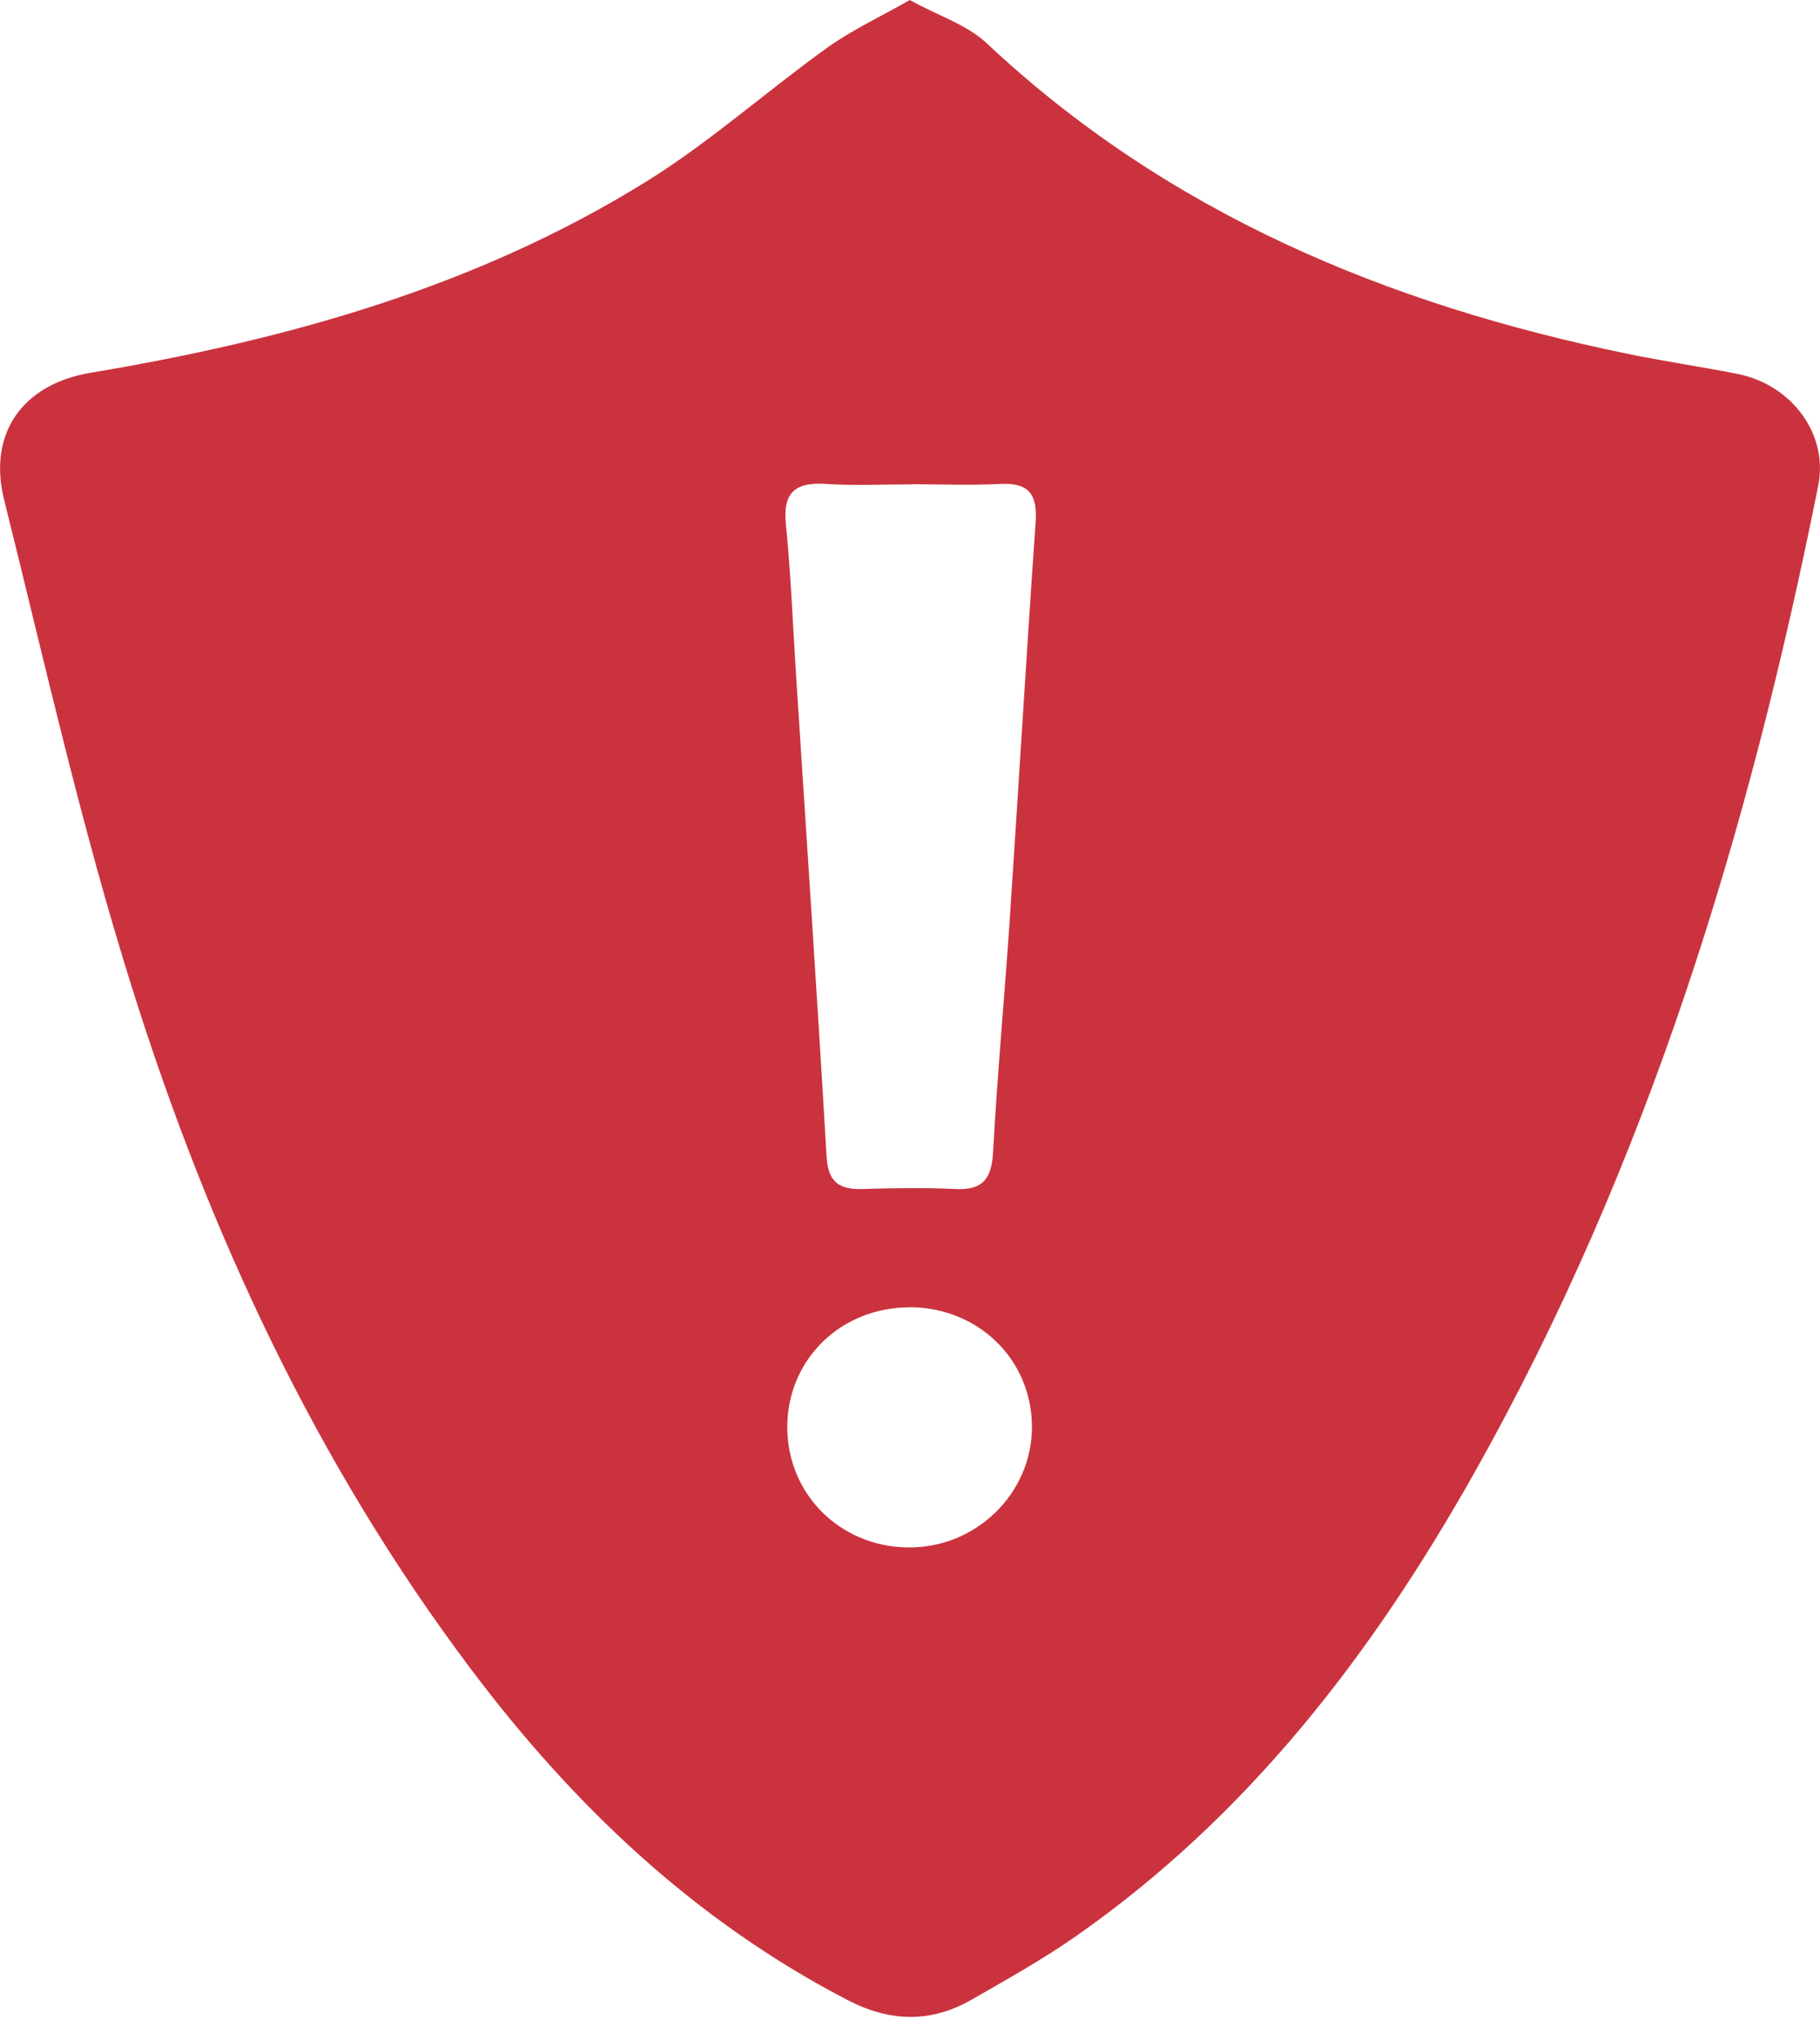 <svg width="58" height="65" viewBox="0 0 58 65" fill="none" xmlns="http://www.w3.org/2000/svg">
<path d="M28.989 0C29.925 0.512 30.826 0.796 31.445 1.378C37.208 6.789 44.2 9.695 51.849 11.271C53.02 11.512 54.2 11.684 55.375 11.916C57.09 12.257 58.274 13.828 57.944 15.472C55.749 26.455 52.523 37.092 46.986 46.929C43.747 52.685 39.786 57.86 34.274 61.709C33.212 62.449 32.071 63.086 30.944 63.732C29.647 64.473 28.336 64.425 27.008 63.732C22.124 61.197 18.262 57.516 15.002 53.18C10.061 46.611 6.652 39.258 4.214 31.496C2.603 26.386 1.428 21.134 0.131 15.924C-0.396 13.802 0.727 12.239 2.891 11.878C9.151 10.832 15.198 9.14 20.622 5.769C22.633 4.516 24.422 2.915 26.351 1.528C27.143 0.96 28.044 0.542 28.994 0L28.989 0ZM29.05 15.434C28.145 15.434 27.235 15.481 26.334 15.421C25.354 15.356 24.941 15.679 25.045 16.704C25.202 18.271 25.263 19.846 25.363 21.418C25.694 26.562 26.042 31.711 26.342 36.86C26.39 37.669 26.743 37.915 27.496 37.889C28.471 37.859 29.455 37.842 30.43 37.889C31.34 37.941 31.606 37.54 31.649 36.692C31.78 34.26 32.006 31.836 32.172 29.404C32.455 25.15 32.707 20.897 33.003 16.648C33.064 15.778 32.812 15.373 31.875 15.421C30.935 15.468 29.991 15.434 29.05 15.429V15.434ZM28.994 41.66C26.812 41.656 25.11 43.3 25.089 45.44C25.071 47.58 26.743 49.276 28.911 49.31C31.087 49.349 32.894 47.597 32.886 45.457C32.877 43.322 31.179 41.664 28.994 41.656V41.66Z" fill="#CA333E"/>
</svg>
